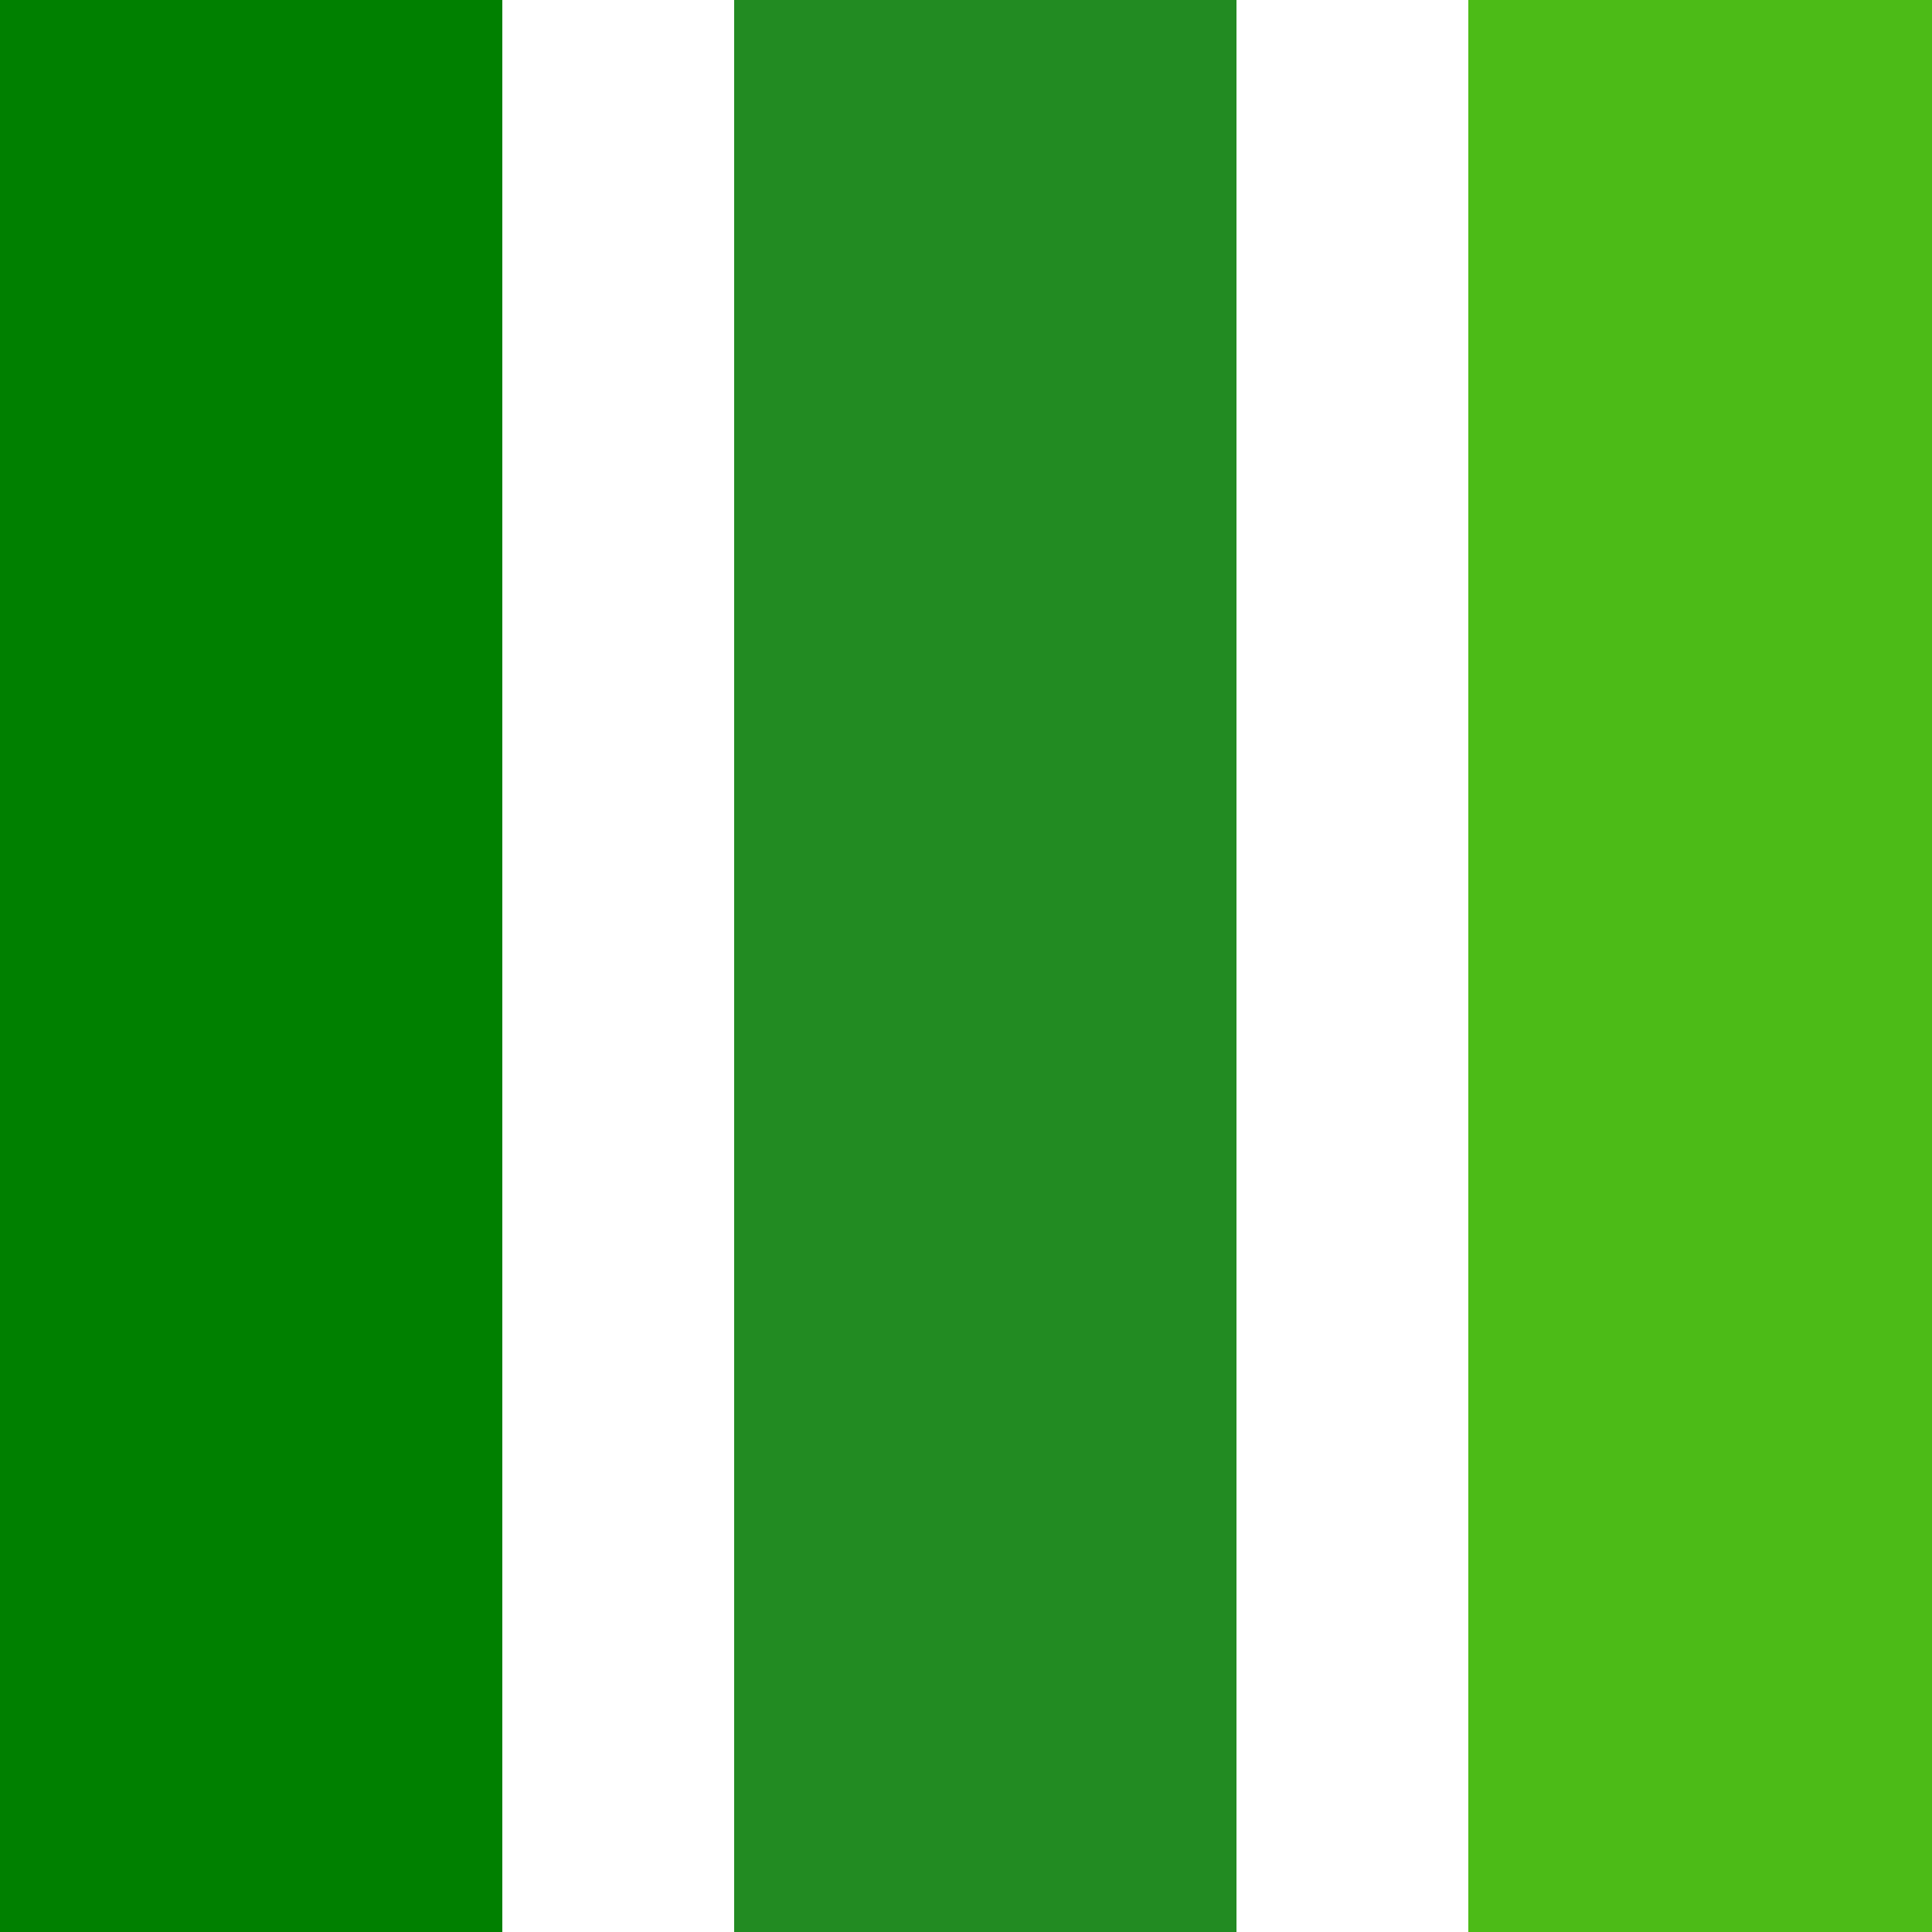 <svg xmlns="http://www.w3.org/2000/svg" width="50px" height="50px" viewBox="0 0 50 50">
  <rect x="0" y="0" width="13" height="50" fill="green">
    <animate attributeName="height" values="50;10;50" begin="0s" dur="1s" repeatCount="indefinite" />
    <animate attributeName="y" values="0;20;0" begin="0s" dur="1s" repeatCount="indefinite" />
  </rect>

  <rect x="19" y="0" width="13" height="50" fill="forestgreen">
    <animate attributeName="height" values="50;10;50" begin="0.2s" dur="1s" repeatCount="indefinite" />
    <animate attributeName="y" values="0;20;0" begin="0.2s" dur="1s" repeatCount="indefinite" />
  </rect>

  <rect x="38" y="0" width="13" height="50" fill="#4CBB17">
    <animate attributeName="height" values="50;10;50" begin="0.4s" dur="1s" repeatCount="indefinite" />
    <animate attributeName="y" values="0;20;0" begin="0.4s" dur="1s" repeatCount="indefinite" />
  </rect>
</svg>